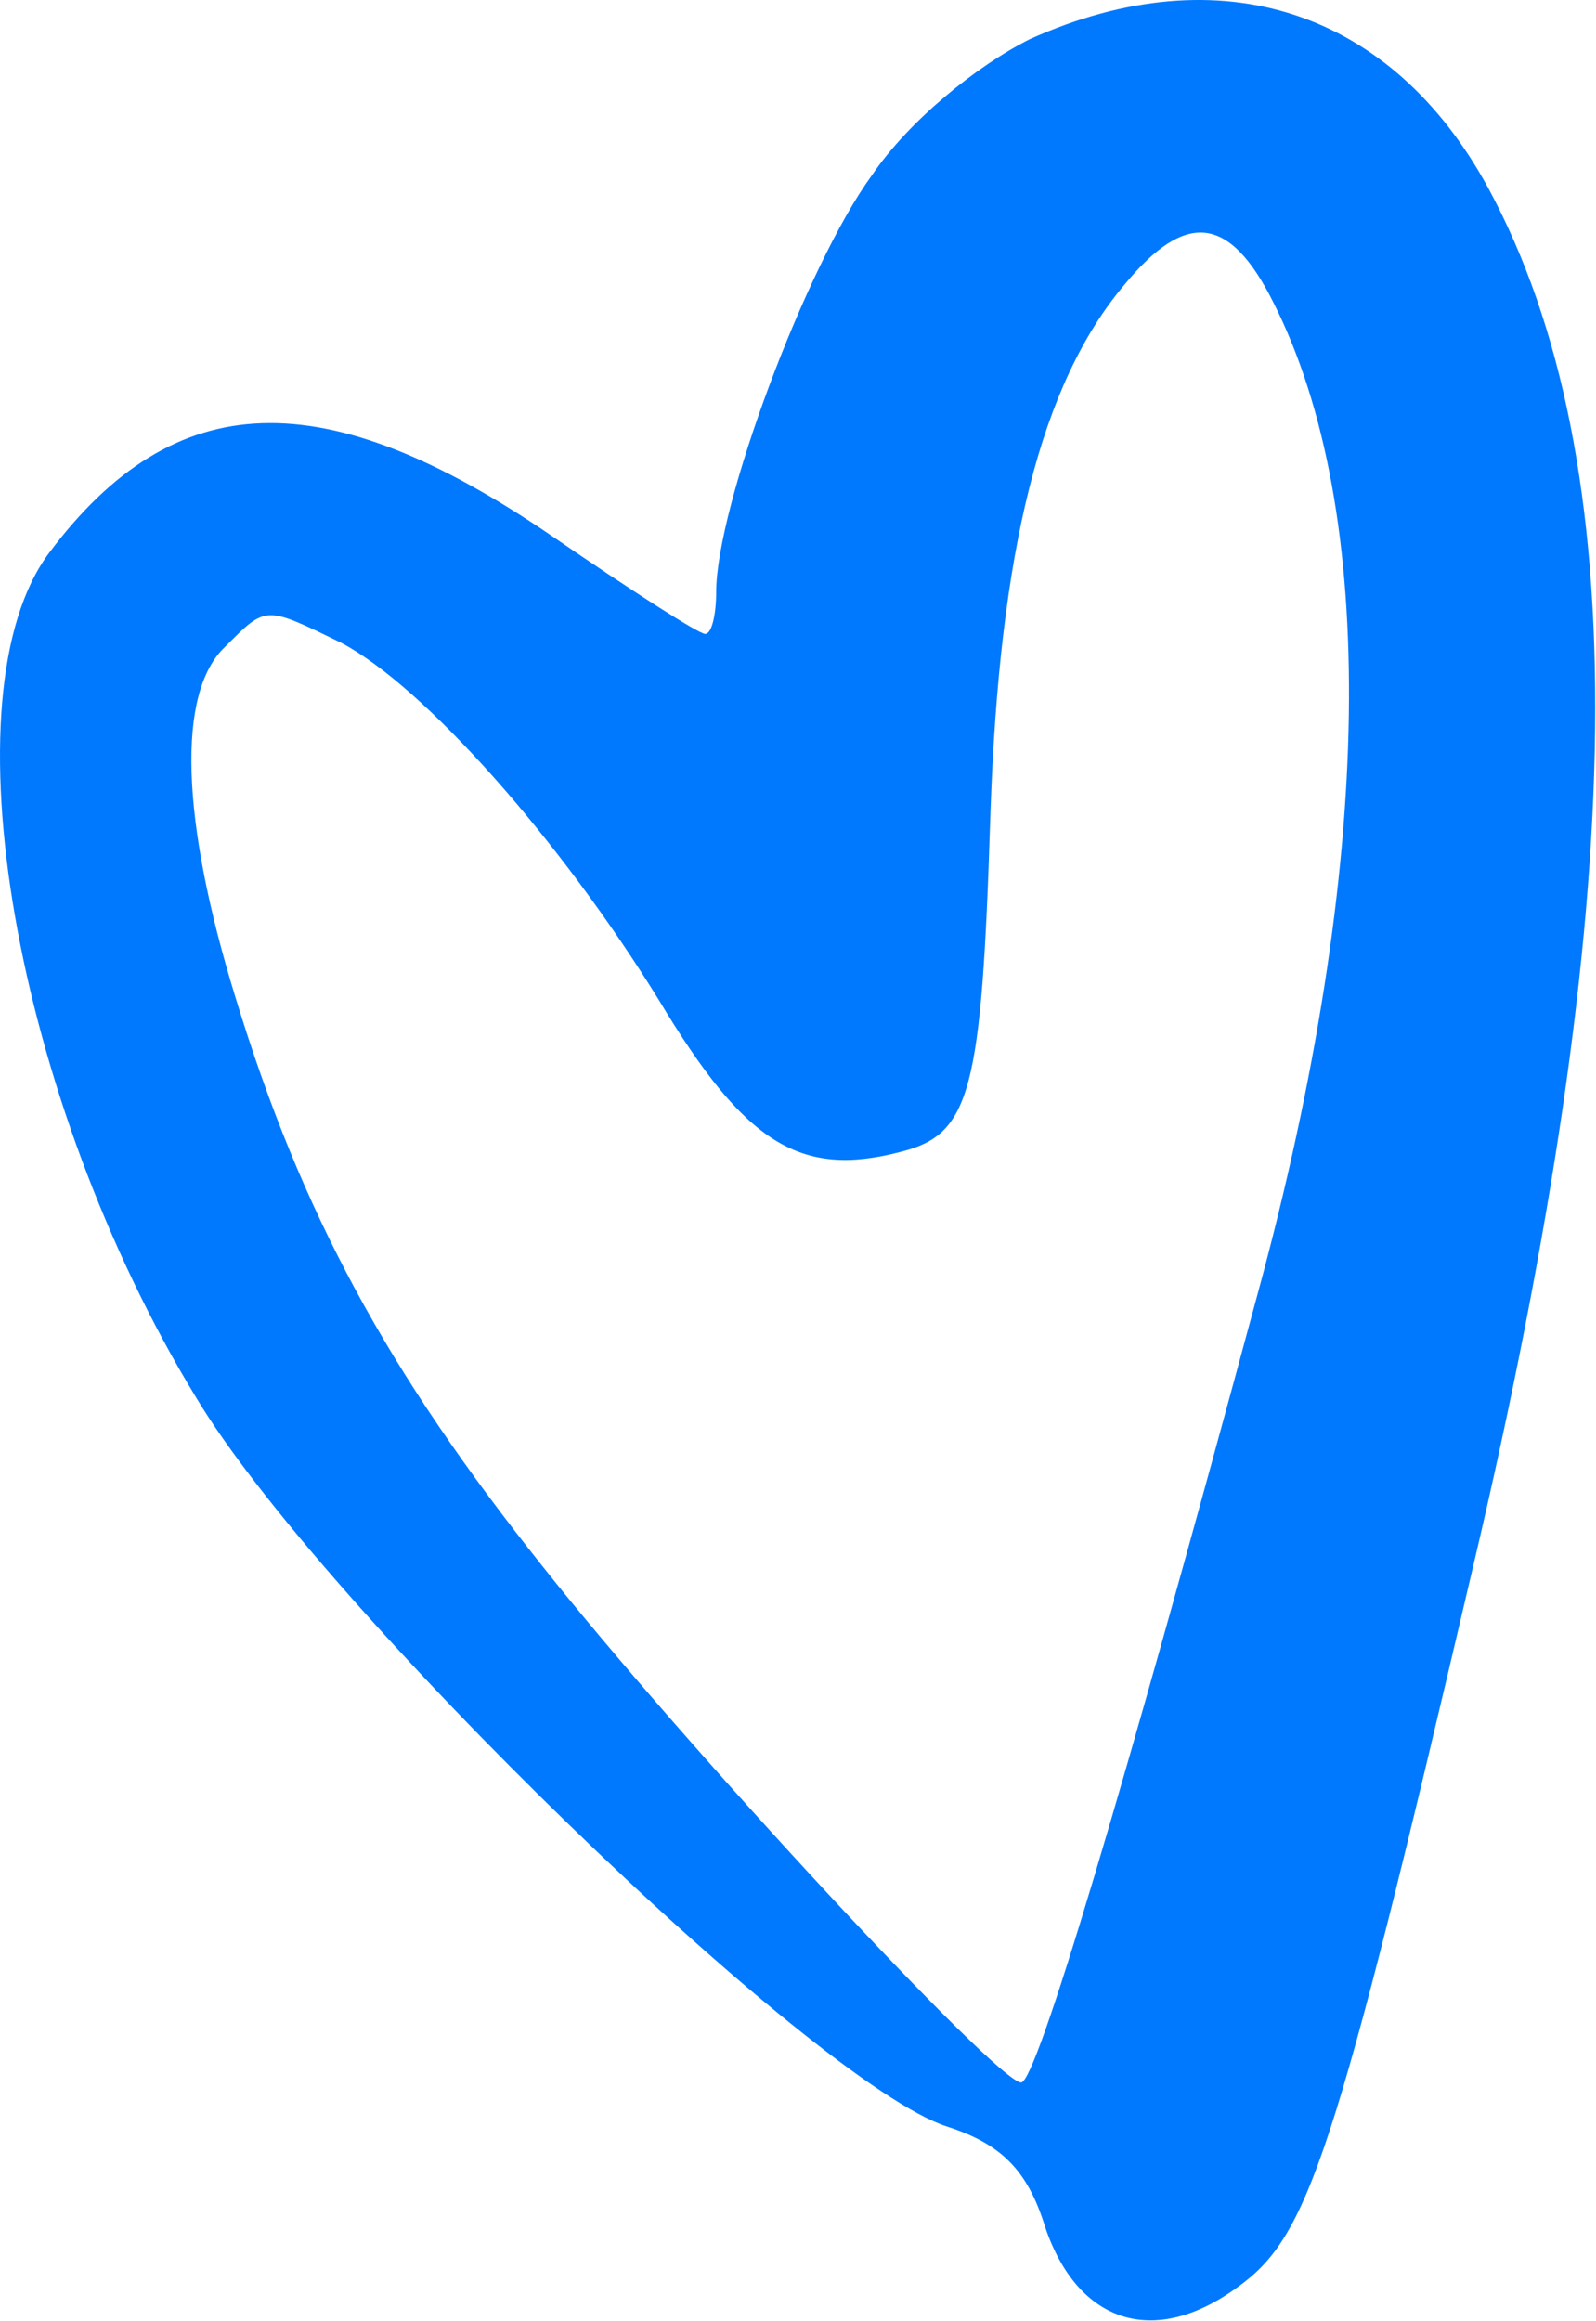 <svg width="97" height="141" viewBox="0 0 97 141" fill="none" xmlns="http://www.w3.org/2000/svg">
<path id="Vector" d="M62.594 2.377C59.394 3.977 55.261 7.311 52.994 10.644C48.994 16.111 43.527 30.777 43.527 35.977C43.527 37.311 43.261 38.511 42.861 38.511C42.461 38.511 38.327 35.844 33.661 32.644C19.661 23.044 10.594 23.444 2.994 33.577C-3.406 42.111 0.861 66.777 11.927 84.911C19.527 97.577 49.394 126.511 57.527 129.177C60.861 130.244 62.461 131.844 63.527 135.311C65.527 141.177 70.194 142.644 75.261 138.911C79.527 135.844 81.127 131.044 89.527 95.177C99.127 54.511 99.394 27.977 90.461 11.444C84.594 0.644 74.194 -2.823 62.594 2.377ZM77.394 18.377C83.794 31.044 83.527 52.511 76.461 78.511C68.327 108.644 62.994 126.511 62.061 126.511C60.594 126.511 41.661 106.111 32.994 95.177C23.527 83.311 18.327 73.711 14.327 60.644C10.994 49.844 10.727 42.111 13.661 39.311C16.194 36.777 16.061 36.777 20.727 39.044C25.794 41.711 34.061 51.044 40.061 60.777C45.261 69.444 48.594 71.577 54.727 69.977C58.994 68.911 59.661 66.377 60.194 49.444C60.727 33.444 63.261 23.311 68.327 17.311C72.061 12.777 74.727 13.044 77.394 18.377Z" fill="#0179FE"/>
</svg>
